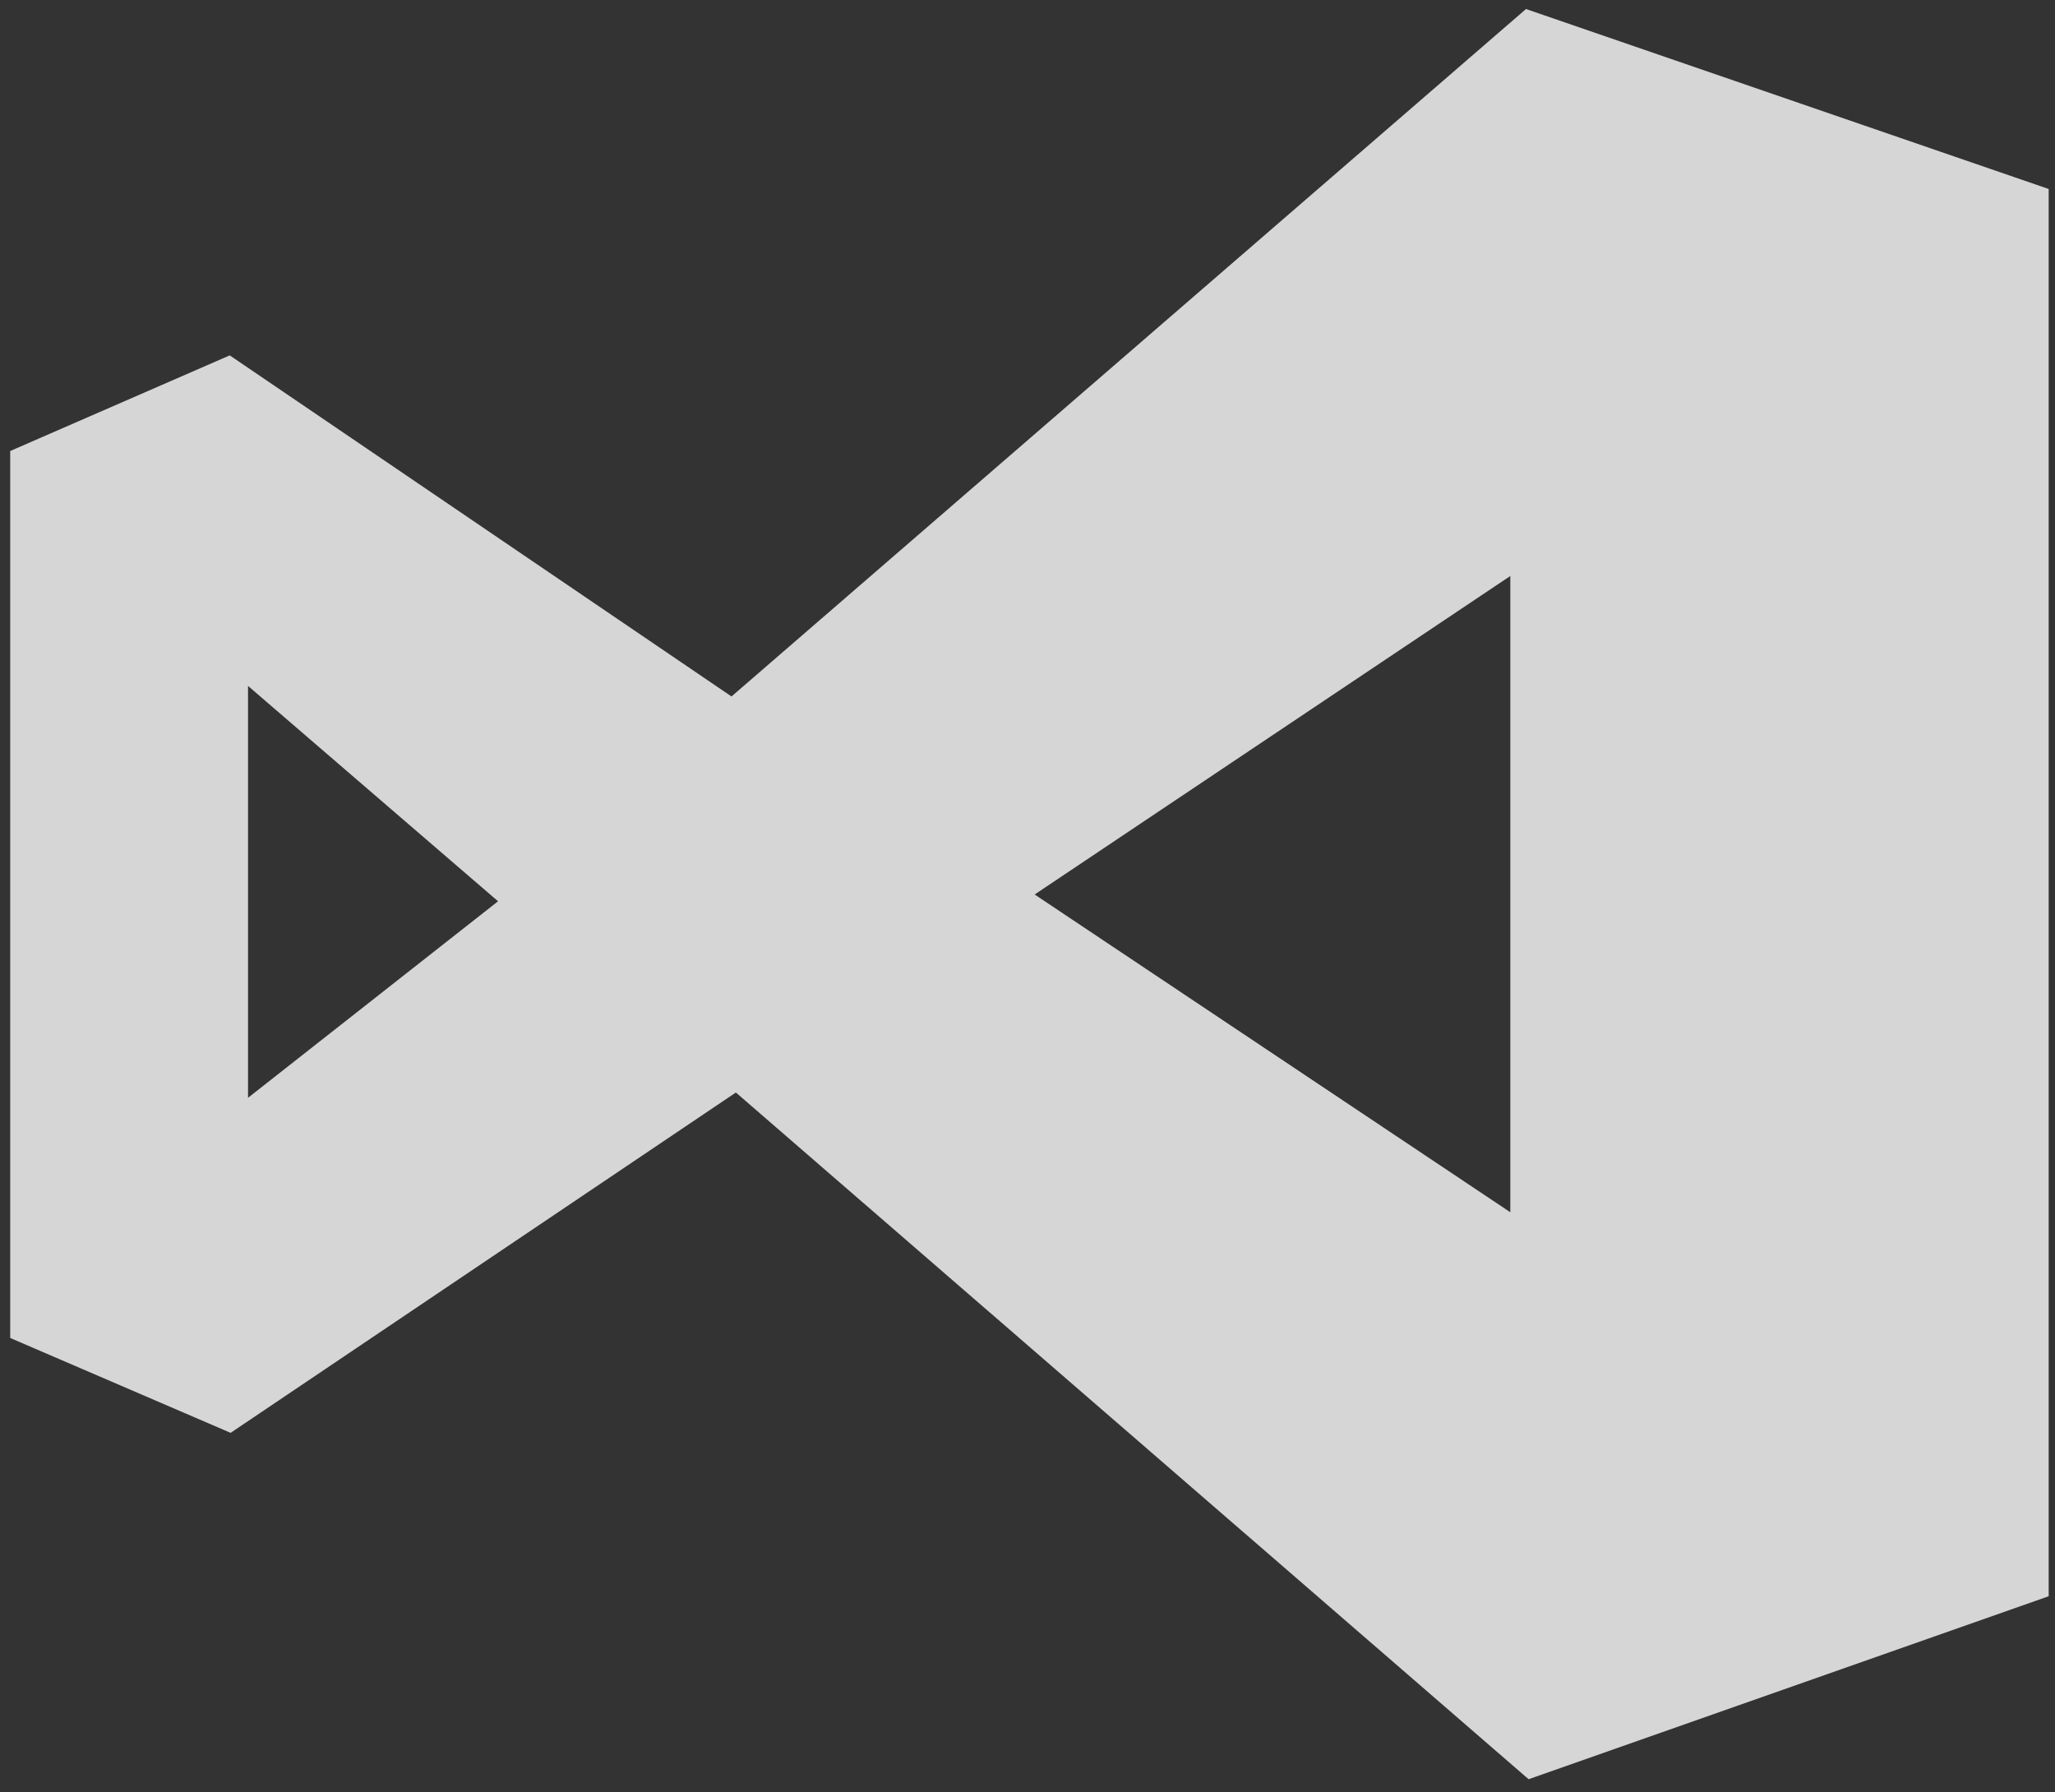 <svg width="125" height="109" viewBox="0 0 125 109" fill="none" xmlns="http://www.w3.org/2000/svg">
<rect x="0" y="0" width="125" height="109" fill="#333333" stroke="none"/>
<path opacity="0.8" d="M44.761 66.453L14.027 87.154L0.621 81.384V27.433L13.974 21.616L44.495 42.363L92.822 0.549L124.615 11.495V97.093L92.98 108.222L44.761 66.453ZM91.868 73.735V35.035L62.935 54.408L91.868 73.736L91.868 73.735ZM15.087 66.774L30.295 54.821L15.087 41.722V66.774Z" fill="white"/>
</svg>
